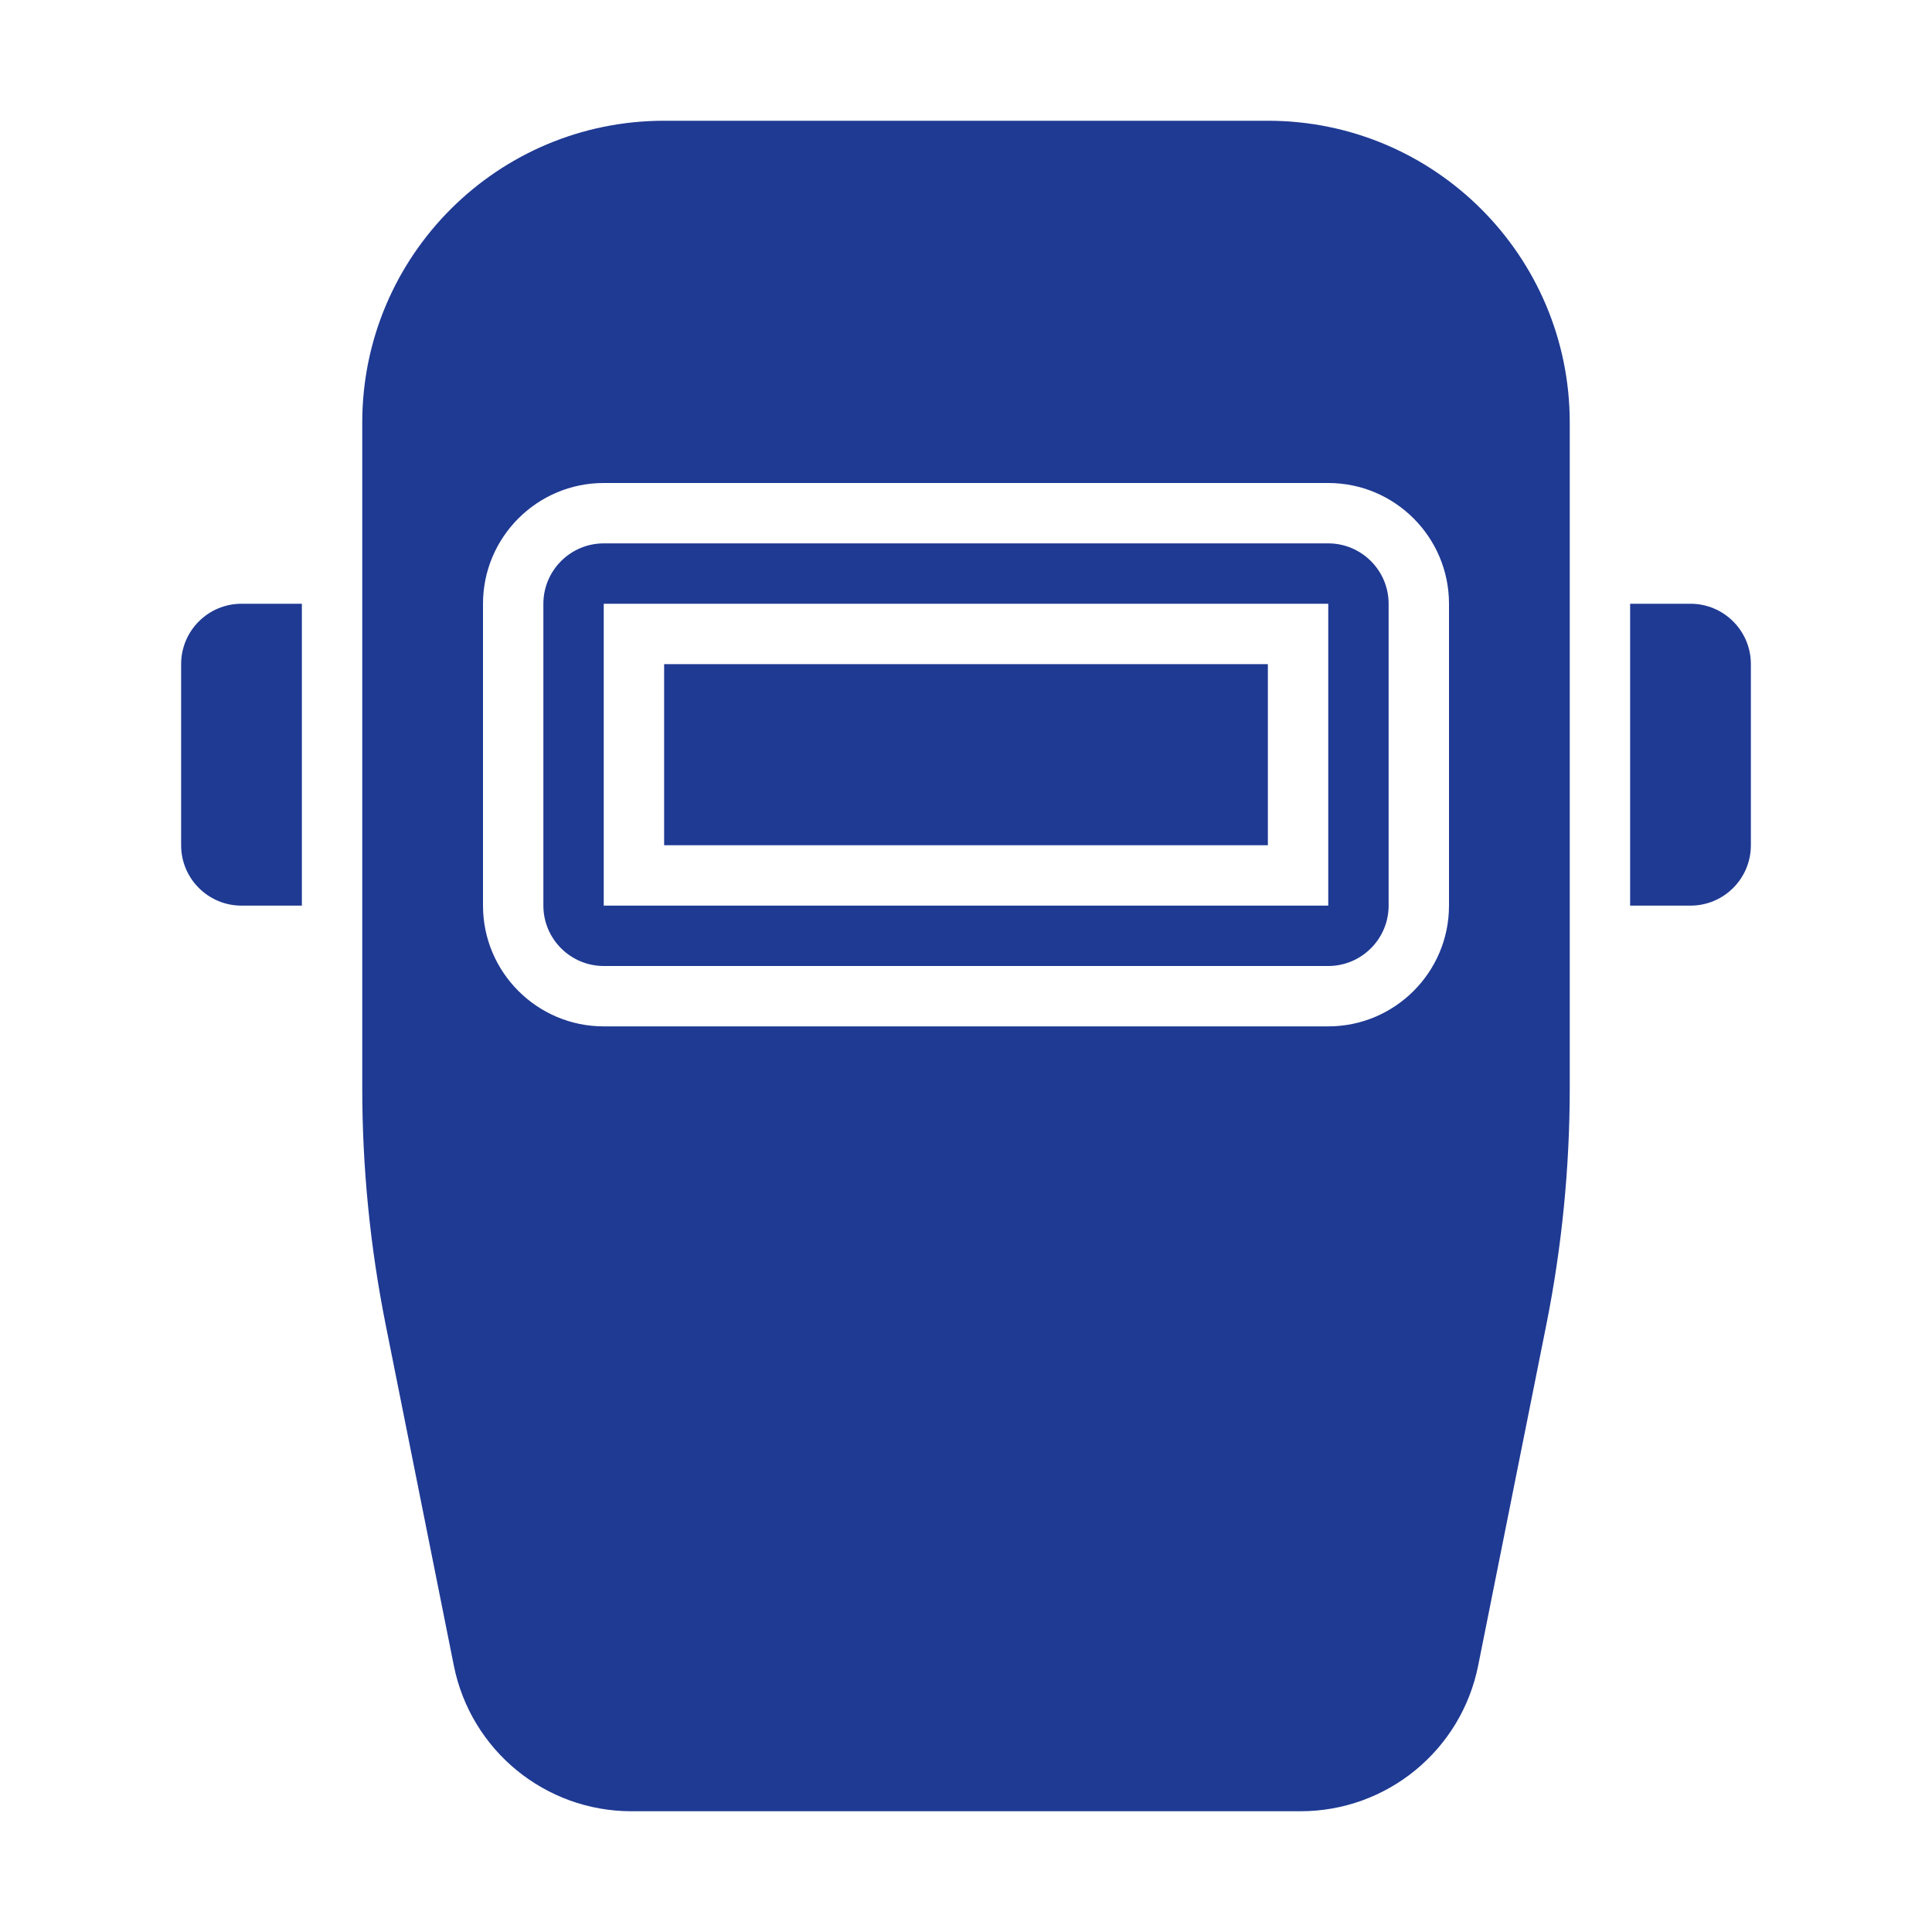 <?xml version="1.0" encoding="utf-8"?><!-- Uploaded to: SVG Repo, www.svgrepo.com, Generator: SVG Repo Mixer Tools -->
<svg version="1.1" id="Uploaded to svgrepo.com" xmlns="http://www.w3.org/2000/svg" xmlns:xlink="http://www.w3.org/1999/xlink" 
	 width="800px" height="800px" viewBox="0 0 32 32" xml:space="preserve">
<style type="text/css">
	.stone_een{fill:#1F3A93;}
	.st0{fill:#1F3A93;}
</style>
<path class="stone_een" d="M5,15H4c-0.552,0-1-0.448-1-1v-3c0-0.552,0.448-1,1-1h1V15z M21,11H11v3h10V11z M23,10v5
	c0,0.551-0.449,1-1,1H10c-0.551,0-1-0.449-1-1v-5c0-0.551,0.449-1,1-1h12C22.551,9,23,9.449,23,10z M22,10H10v5h12V10z M26,18.02
	c0,1.317-0.13,2.631-0.388,3.922l-1.129,5.646C24.202,28.991,22.971,30,21.541,30H10.459c-1.43,0-2.661-1.009-2.942-2.412
	l-1.129-5.646C6.13,20.65,6,19.337,6,18.02V7c0-2.761,2.239-5,5-5h10c2.761,0,5,2.239,5,5V18.02z M24,10c0-1.103-0.897-2-2-2H10
	c-1.103,0-2,0.897-2,2v5c0,1.103,0.897,2,2,2h12c1.103,0,2-0.897,2-2V10z M28,10h-1v5h1c0.552,0,1-0.448,1-1v-3
	C29,10.448,28.552,10,28,10z"/>
</svg>